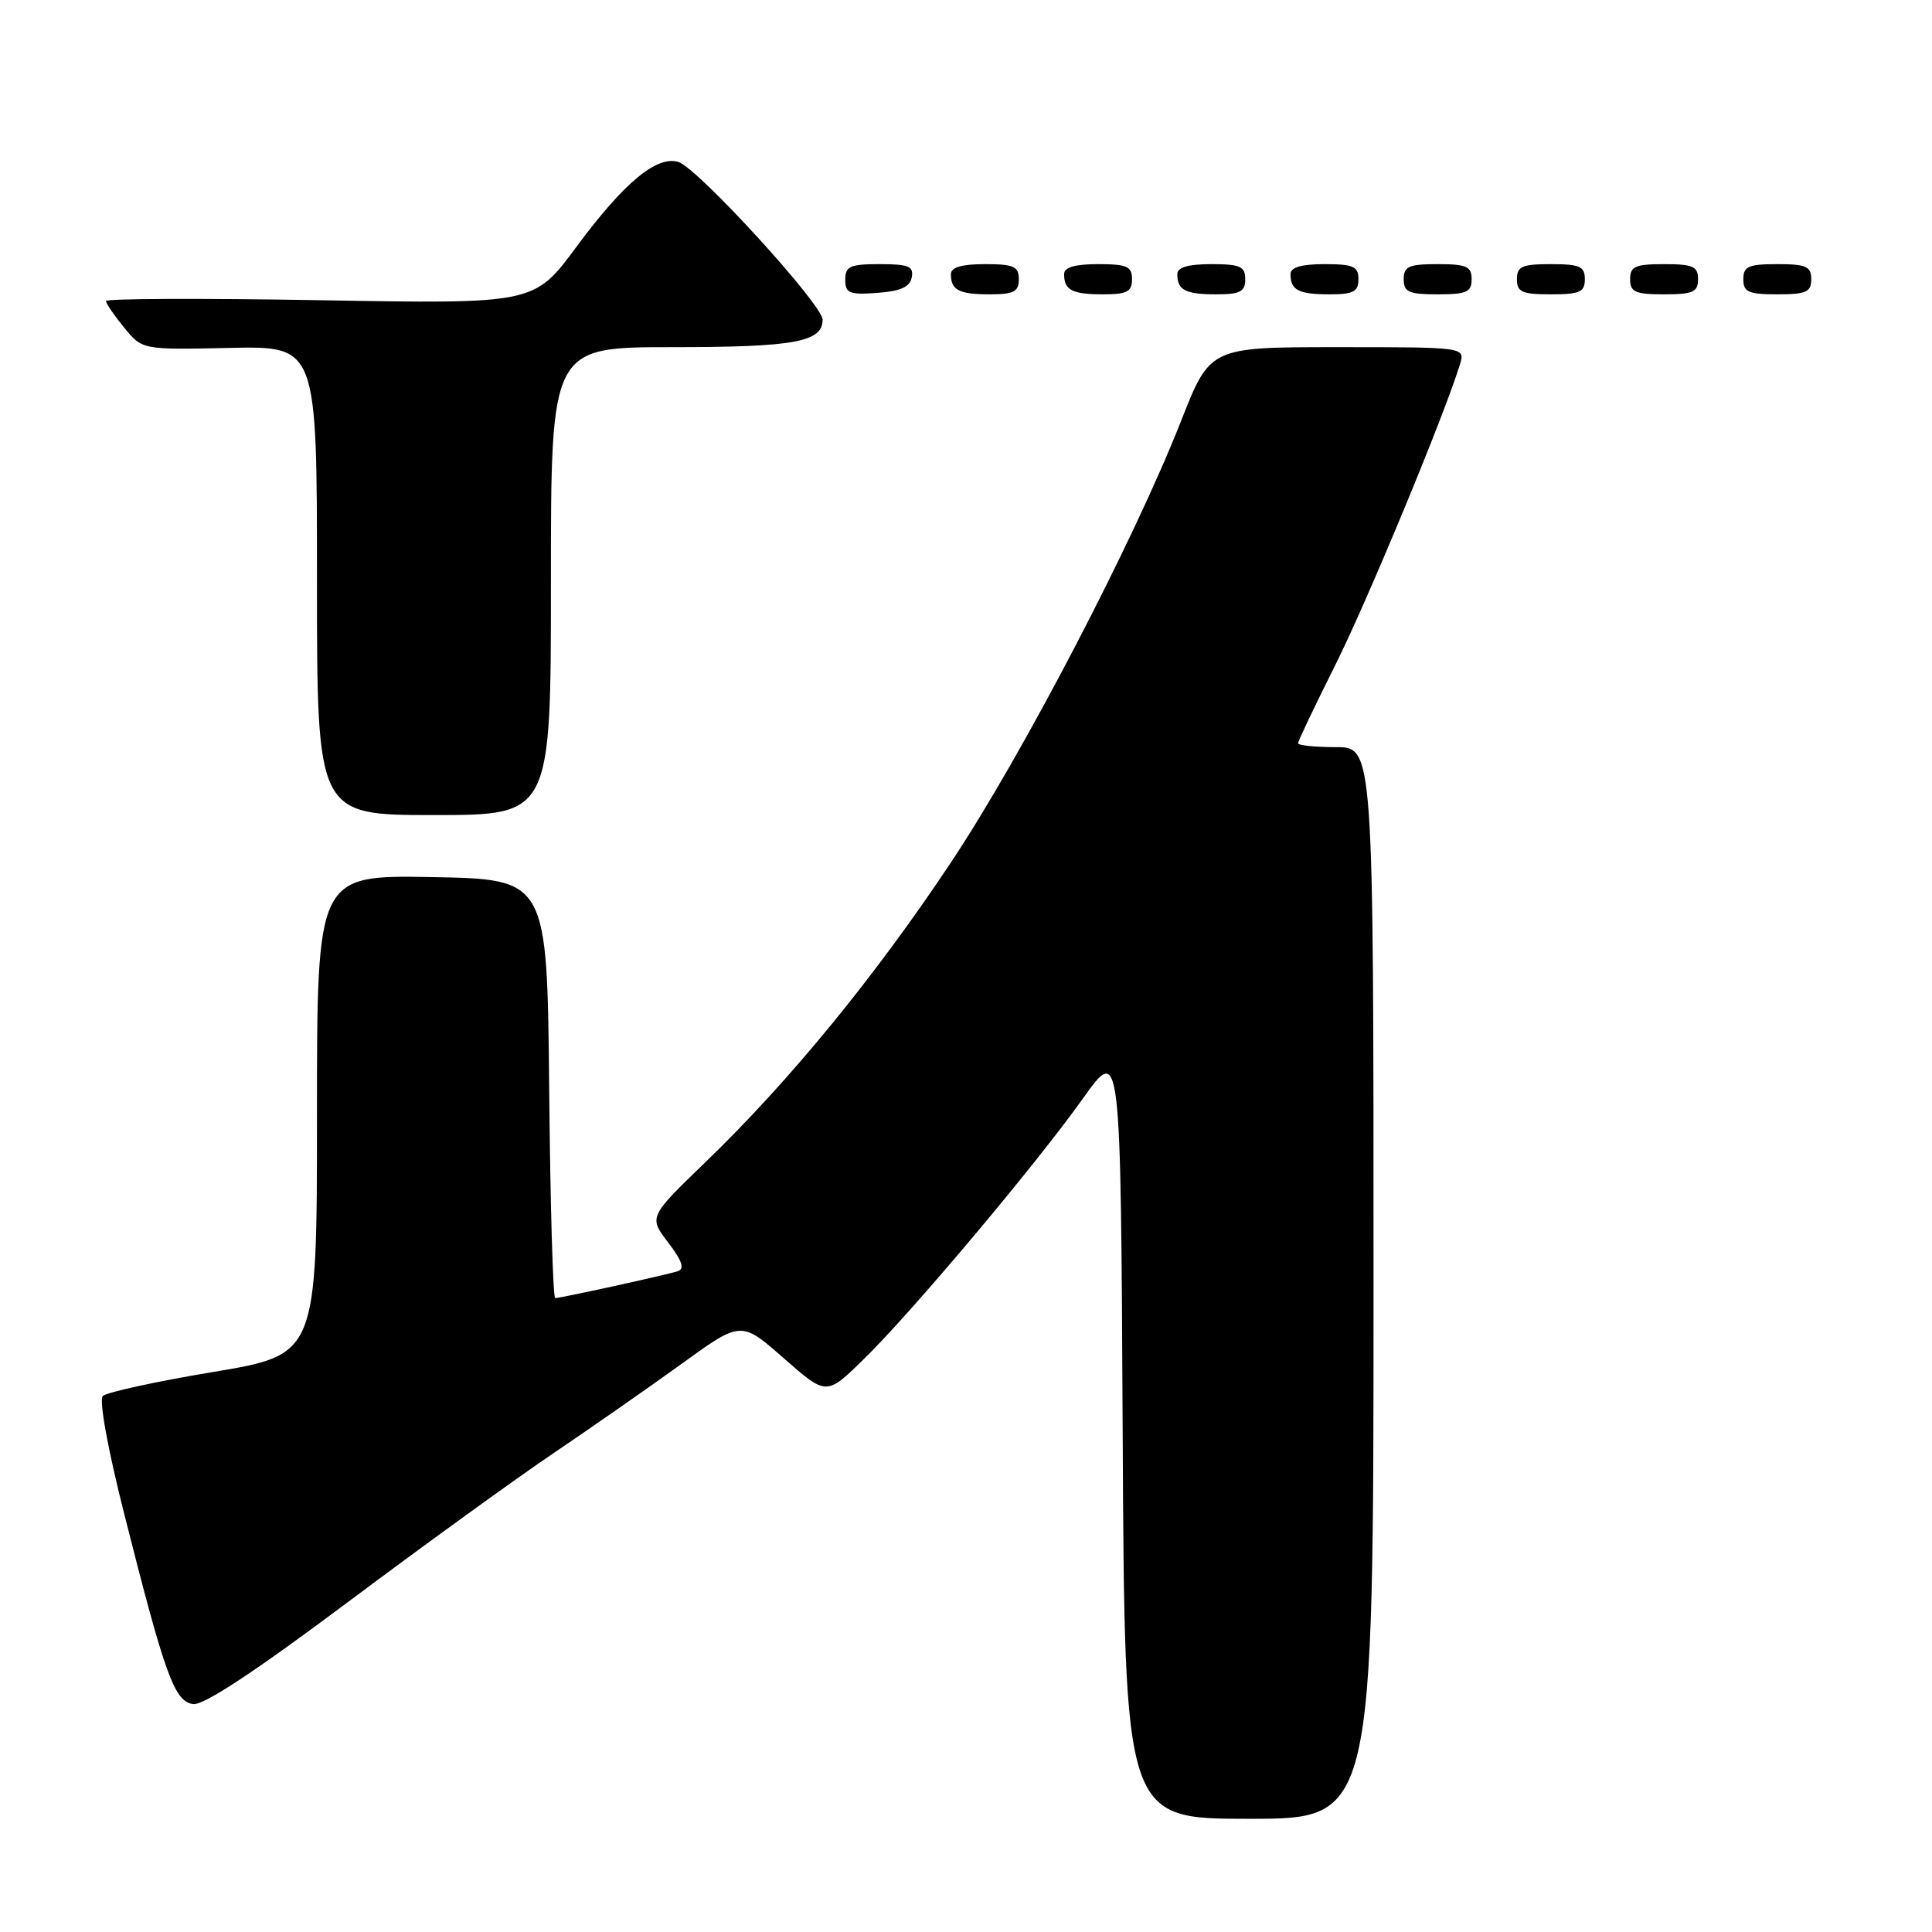 <?xml version="1.0" encoding="UTF-8" standalone="no"?>
<!DOCTYPE svg PUBLIC "-//W3C//DTD SVG 1.1//EN" "http://www.w3.org/Graphics/SVG/1.1/DTD/svg11.dtd" >
<svg xmlns="http://www.w3.org/2000/svg" xmlns:xlink="http://www.w3.org/1999/xlink" version="1.1" viewBox="0 0 256 256">
 <g >
 <path fill="currentColor"
d=" M 182.00 170.00 C 182.00 99.00 182.00 99.00 177.00 99.00 C 174.25 99.00 172.00 98.77 172.00 98.48 C 172.00 98.20 174.20 93.58 176.88 88.23 C 181.13 79.77 191.48 54.79 193.46 48.25 C 194.13 46.00 194.13 46.00 177.24 46.00 C 160.34 46.00 160.34 46.00 156.51 55.75 C 150.23 71.72 135.49 100.01 126.05 114.21 C 115.97 129.37 104.68 143.17 93.59 153.88 C 85.95 161.25 85.95 161.25 88.53 164.63 C 90.39 167.07 90.75 168.14 89.81 168.44 C 88.23 168.95 74.33 172.00 73.57 172.00 C 73.27 172.00 72.91 159.51 72.77 144.25 C 72.50 116.50 72.50 116.50 57.25 116.22 C 42.00 115.95 42.00 115.95 42.00 147.72 C 42.00 179.50 42.00 179.50 28.26 181.79 C 20.70 183.05 14.11 184.49 13.62 184.98 C 13.10 185.50 14.28 192.00 16.48 200.68 C 21.88 222.06 23.11 225.44 25.58 225.80 C 26.96 226.00 33.76 221.52 46.08 212.30 C 56.22 204.71 68.56 195.77 73.51 192.44 C 78.45 189.10 86.03 183.81 90.35 180.69 C 98.20 175.01 98.20 175.01 103.85 179.97 C 109.50 184.93 109.50 184.93 114.34 180.21 C 120.63 174.10 137.17 154.44 143.52 145.52 C 148.50 138.54 148.50 138.54 148.76 189.77 C 149.02 241.00 149.02 241.00 165.51 241.00 C 182.00 241.00 182.00 241.00 182.00 170.00 Z  M 73.00 77.00 C 73.00 46.00 73.00 46.00 89.07 46.00 C 105.26 46.00 109.00 45.32 109.00 42.36 C 109.00 40.37 92.48 22.29 89.91 21.47 C 87.04 20.56 82.68 24.19 76.37 32.72 C 70.78 40.28 70.78 40.28 42.39 39.78 C 26.78 39.51 14.02 39.56 14.04 39.89 C 14.06 40.23 15.15 41.82 16.46 43.42 C 18.85 46.35 18.85 46.35 30.43 46.10 C 42.00 45.85 42.00 45.85 42.00 76.93 C 42.00 108.00 42.00 108.00 57.50 108.00 C 73.00 108.00 73.00 108.00 73.00 77.00 Z  M 120.81 36.75 C 121.09 35.29 120.39 35.00 116.57 35.00 C 112.62 35.00 112.00 35.28 112.00 37.06 C 112.00 38.86 112.53 39.08 116.24 38.81 C 119.34 38.58 120.57 38.03 120.81 36.75 Z  M 135.00 37.00 C 135.00 35.30 134.33 35.00 130.50 35.00 C 127.42 35.00 126.00 35.42 126.00 36.33 C 126.00 38.45 127.07 39.00 131.17 39.00 C 134.33 39.00 135.00 38.65 135.00 37.00 Z  M 150.00 37.00 C 150.00 35.30 149.33 35.00 145.50 35.00 C 142.42 35.00 141.00 35.42 141.00 36.33 C 141.00 38.45 142.07 39.00 146.17 39.00 C 149.33 39.00 150.00 38.65 150.00 37.00 Z  M 165.00 37.00 C 165.00 35.30 164.33 35.00 160.50 35.00 C 157.42 35.00 156.00 35.42 156.00 36.33 C 156.00 38.45 157.07 39.00 161.17 39.00 C 164.33 39.00 165.00 38.65 165.00 37.00 Z  M 180.00 37.00 C 180.00 35.30 179.33 35.00 175.50 35.00 C 172.42 35.00 171.00 35.42 171.00 36.33 C 171.00 38.45 172.07 39.00 176.17 39.00 C 179.33 39.00 180.00 38.65 180.00 37.00 Z  M 195.00 37.00 C 195.00 35.30 194.33 35.00 190.50 35.00 C 186.67 35.00 186.00 35.30 186.00 37.00 C 186.00 38.70 186.67 39.00 190.50 39.00 C 194.33 39.00 195.00 38.70 195.00 37.00 Z  M 210.00 37.00 C 210.00 35.30 209.33 35.00 205.50 35.00 C 201.67 35.00 201.00 35.30 201.00 37.00 C 201.00 38.70 201.67 39.00 205.50 39.00 C 209.33 39.00 210.00 38.70 210.00 37.00 Z  M 225.00 37.00 C 225.00 35.30 224.33 35.00 220.50 35.00 C 216.67 35.00 216.00 35.30 216.00 37.00 C 216.00 38.70 216.67 39.00 220.50 39.00 C 224.33 39.00 225.00 38.70 225.00 37.00 Z  M 240.00 37.00 C 240.00 35.30 239.33 35.00 235.50 35.00 C 231.67 35.00 231.00 35.30 231.00 37.00 C 231.00 38.70 231.67 39.00 235.50 39.00 C 239.33 39.00 240.00 38.70 240.00 37.00 Z "/>
</g>
</svg>